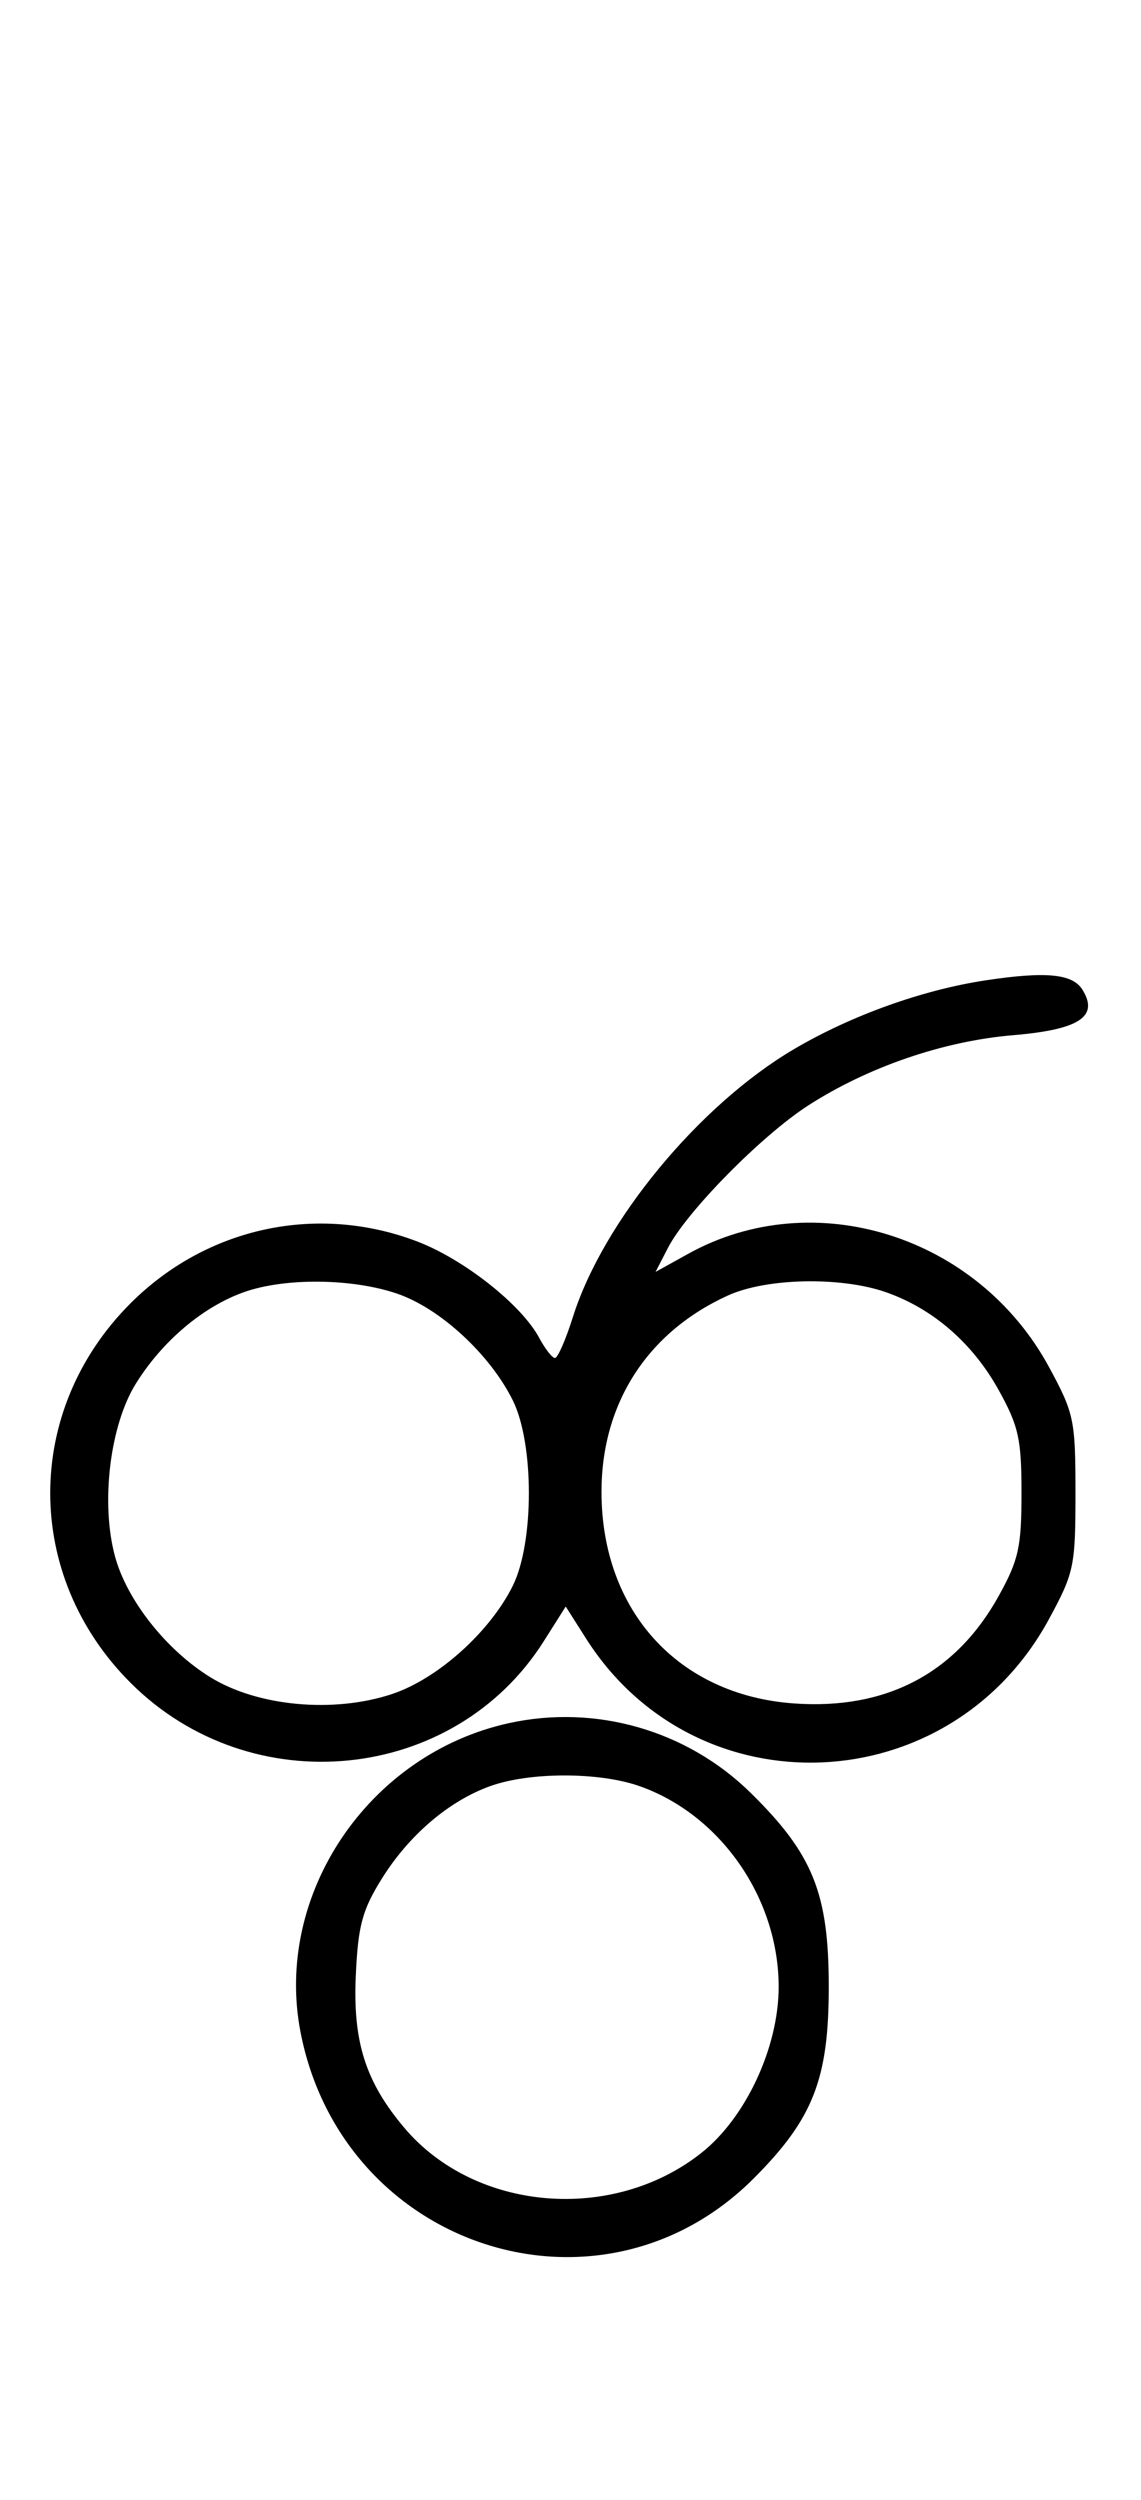 <svg xmlns="http://www.w3.org/2000/svg" width="148" height="324" viewBox="0 0 148 324" version="1.1">
	<path d="M 127.870 127.049 C 119.643 128.290, 110.399 131.606, 102.972 135.981 C 90.654 143.236, 78.213 158.305, 74.305 170.702 C 73.386 173.616, 72.343 176, 71.986 176 C 71.630 176, 70.707 174.821, 69.935 173.379 C 67.649 169.108, 60.197 163.221, 54.147 160.907 C 41.162 155.942, 26.808 159.032, 16.920 168.920 C 3.046 182.794, 3.046 204.206, 16.920 218.080 C 32.565 233.725, 58.907 231.083, 70.535 212.702 L 73.379 208.207 76.014 212.353 C 90.326 234.876, 123.239 233.491, 136.070 209.826 C 139.326 203.821, 139.500 202.993, 139.500 193.500 C 139.500 184.007, 139.326 183.179, 136.070 177.174 C 126.824 160.121, 105.573 153.456, 89.265 162.495 L 85.030 164.842 86.655 161.700 C 89.077 157.017, 98.776 147.179, 104.803 143.291 C 112.563 138.286, 122.357 134.925, 131.395 134.164 C 140.010 133.439, 142.584 131.748, 140.394 128.250 C 139.112 126.203, 135.668 125.873, 127.870 127.049 M 31.627 167.468 C 26.302 169.367, 21.047 173.815, 17.618 179.328 C 14.254 184.737, 13.041 194.780, 14.916 201.708 C 16.446 207.361, 21.544 213.823, 27.266 217.361 C 33.398 221.152, 43.268 222.068, 50.852 219.549 C 56.768 217.584, 63.558 211.496, 66.523 205.500 C 69.293 199.895, 69.292 187.102, 66.521 181.500 C 63.571 175.538, 57.083 169.557, 51.504 167.656 C 45.655 165.663, 36.923 165.580, 31.627 167.468 M 94.435 167.890 C 83.942 172.656, 77.986 181.930, 78.022 193.446 C 78.070 208.813, 88.010 219.695, 102.977 220.766 C 114.937 221.622, 123.982 216.876, 129.551 206.824 C 132.127 202.173, 132.500 200.488, 132.500 193.500 C 132.500 186.512, 132.127 184.827, 129.551 180.176 C 126.179 174.090, 121.063 169.639, 114.965 167.488 C 109.124 165.427, 99.441 165.617, 94.435 167.890 M 65.972 223.329 C 47.771 227.347, 35.510 245.552, 38.987 263.396 C 44.456 291.466, 77.888 302.223, 97.777 282.313 C 105.474 274.608, 107.500 269.439, 107.500 257.500 C 107.500 245.367, 105.450 240.286, 97.353 232.339 C 89.097 224.238, 77.257 220.839, 65.972 223.329 M 63.627 231.468 C 58.247 233.386, 53.039 237.829, 49.500 243.519 C 46.982 247.568, 46.444 249.582, 46.150 256.050 C 45.760 264.623, 47.420 269.822, 52.447 275.770 C 61.626 286.629, 79.475 288.128, 90.992 279.006 C 96.752 274.444, 101 265.316, 101 257.500 C 101 246.038, 93.486 235.200, 82.965 231.488 C 77.743 229.645, 68.766 229.636, 63.627 231.468 " stroke="none" fill="black" fill-rule="evenodd"/>
</svg>